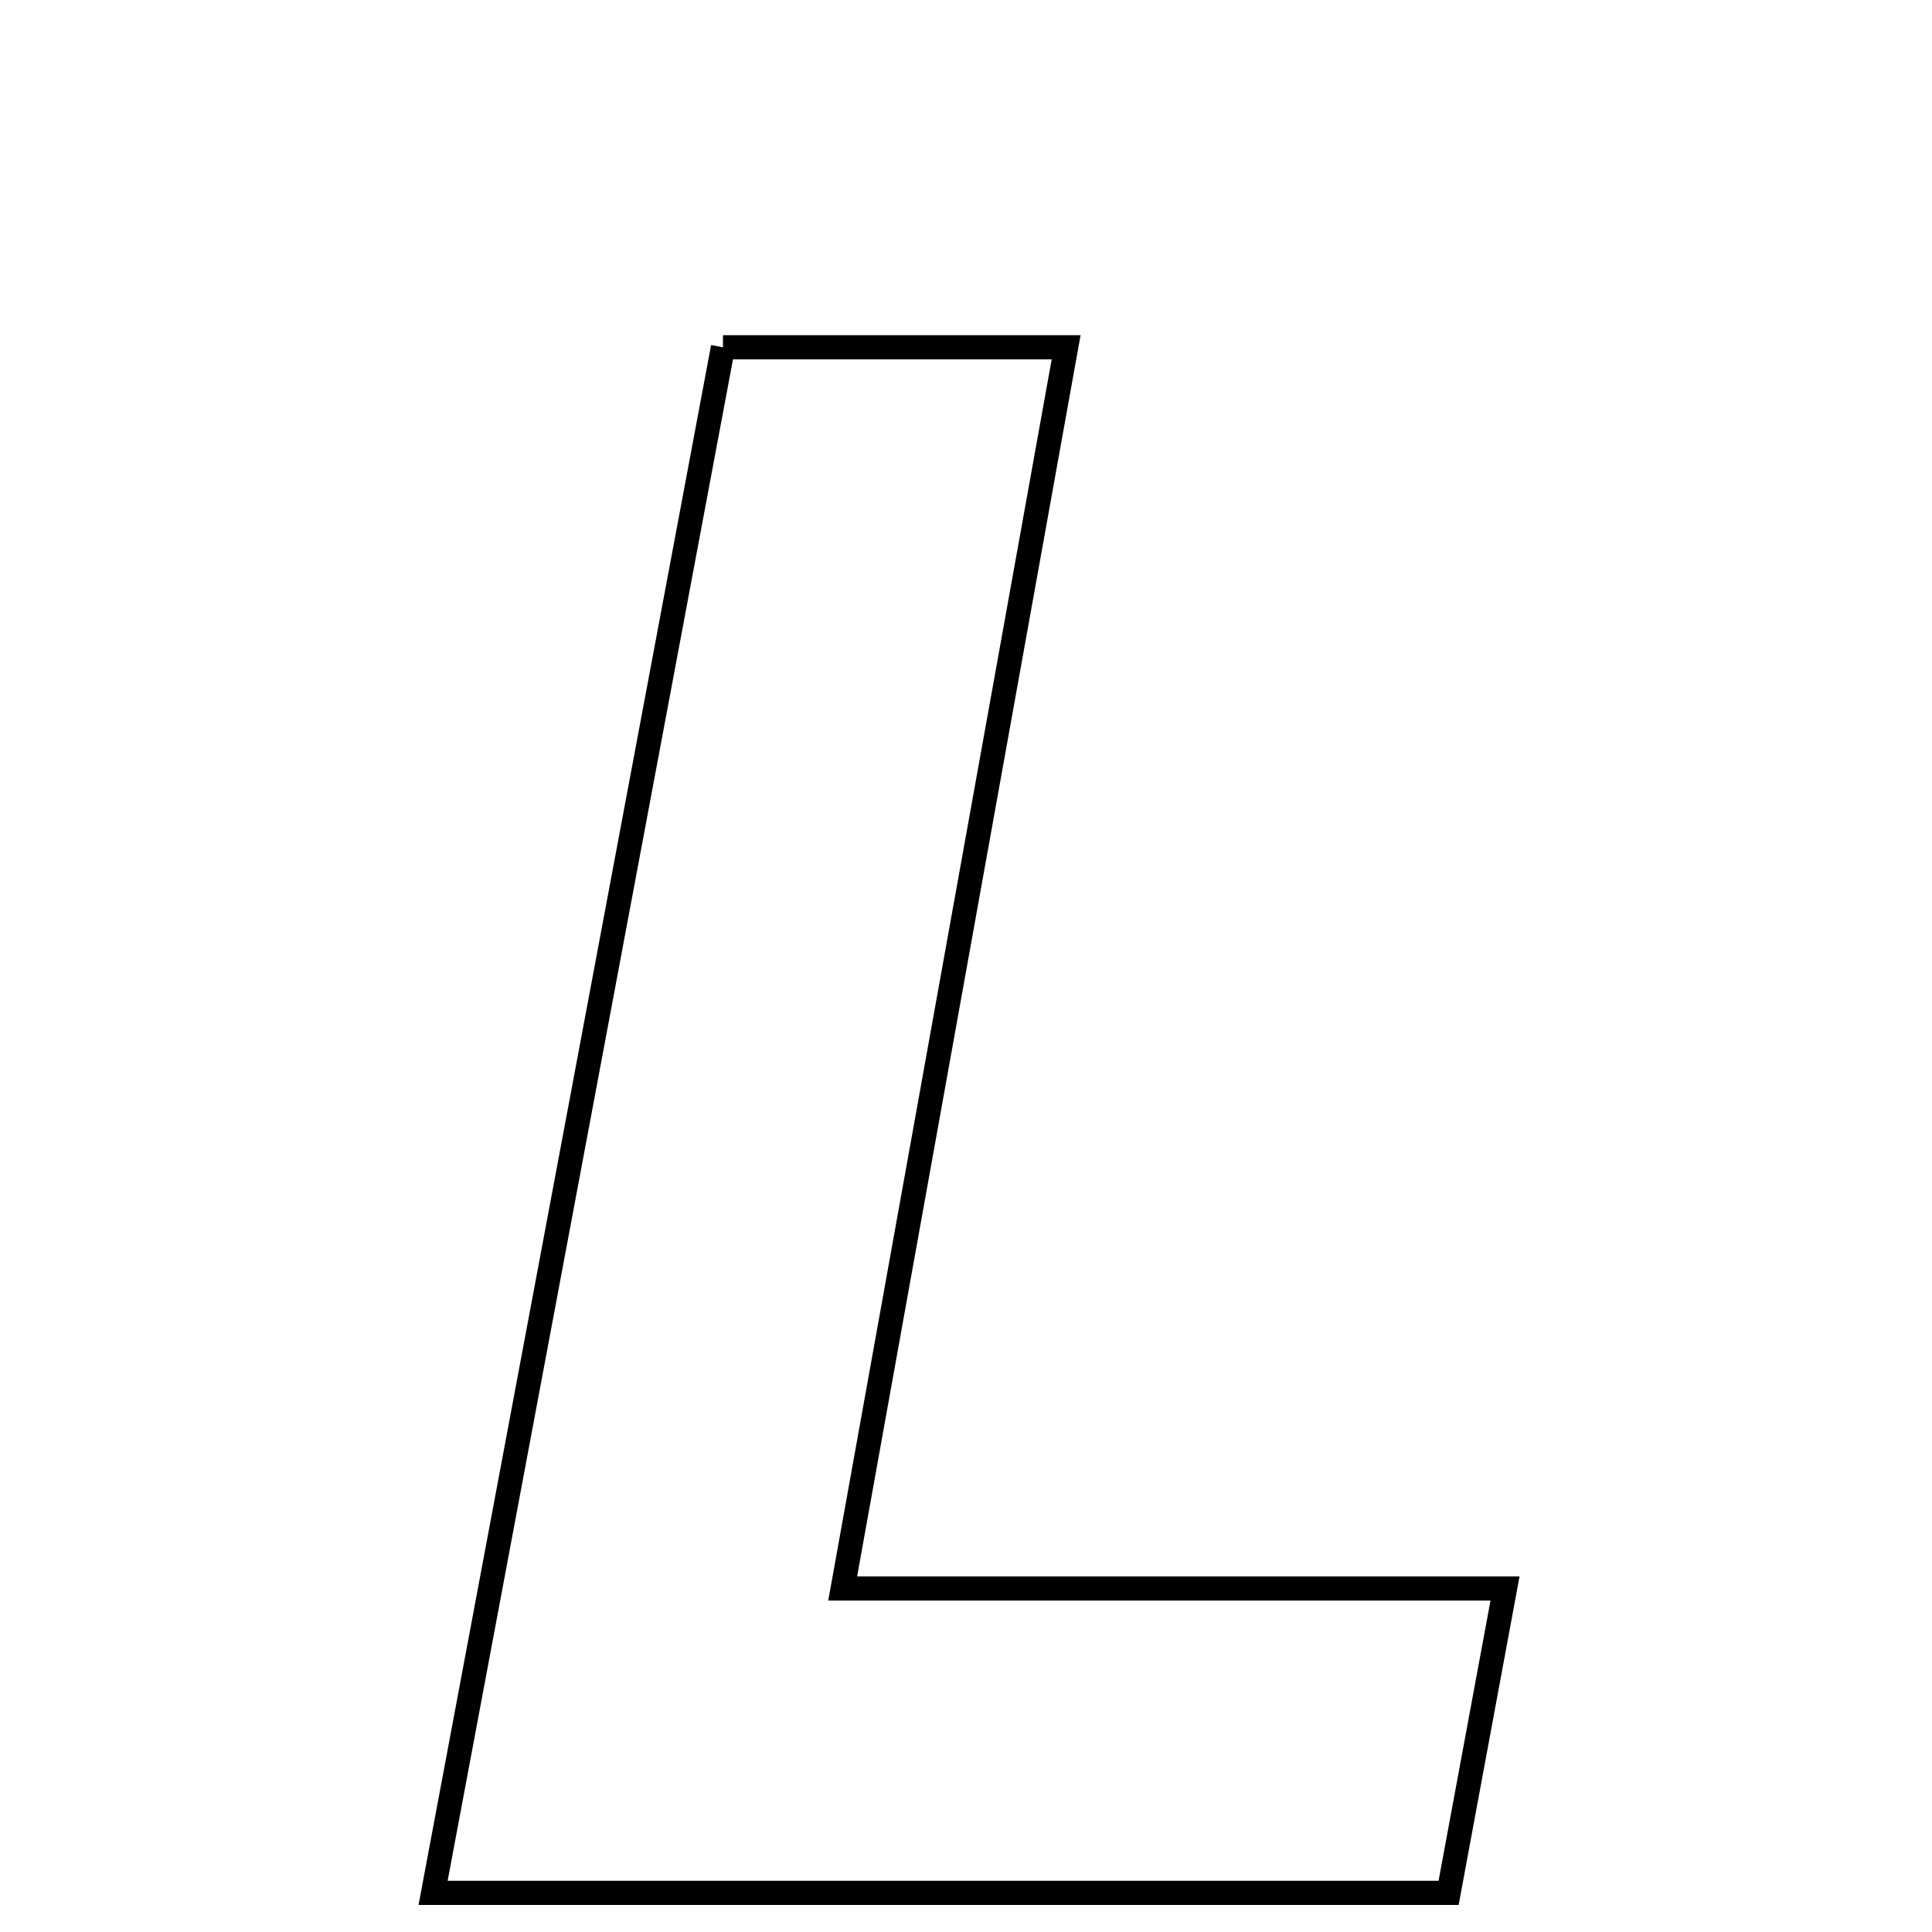 <svg xmlns="http://www.w3.org/2000/svg" viewBox="0.0 0.0 24.0 24.0" height="200px" width="200px"><path fill="none" stroke="black" stroke-width=".3" stroke-opacity="1.0"  filling="0" d="M8.981 4.314 C10.331 4.314 11.626 4.314 13.244 4.314 C12.333 9.37 11.431 14.381 10.468 19.733 C13.191 19.733 15.725 19.733 18.696 19.733 C18.413 21.257 18.201 22.401 17.995 23.514 C13.688 23.514 9.604 23.514 5.38 23.514 C6.592 17.052 7.77 10.771 8.981 4.314"></path></svg>